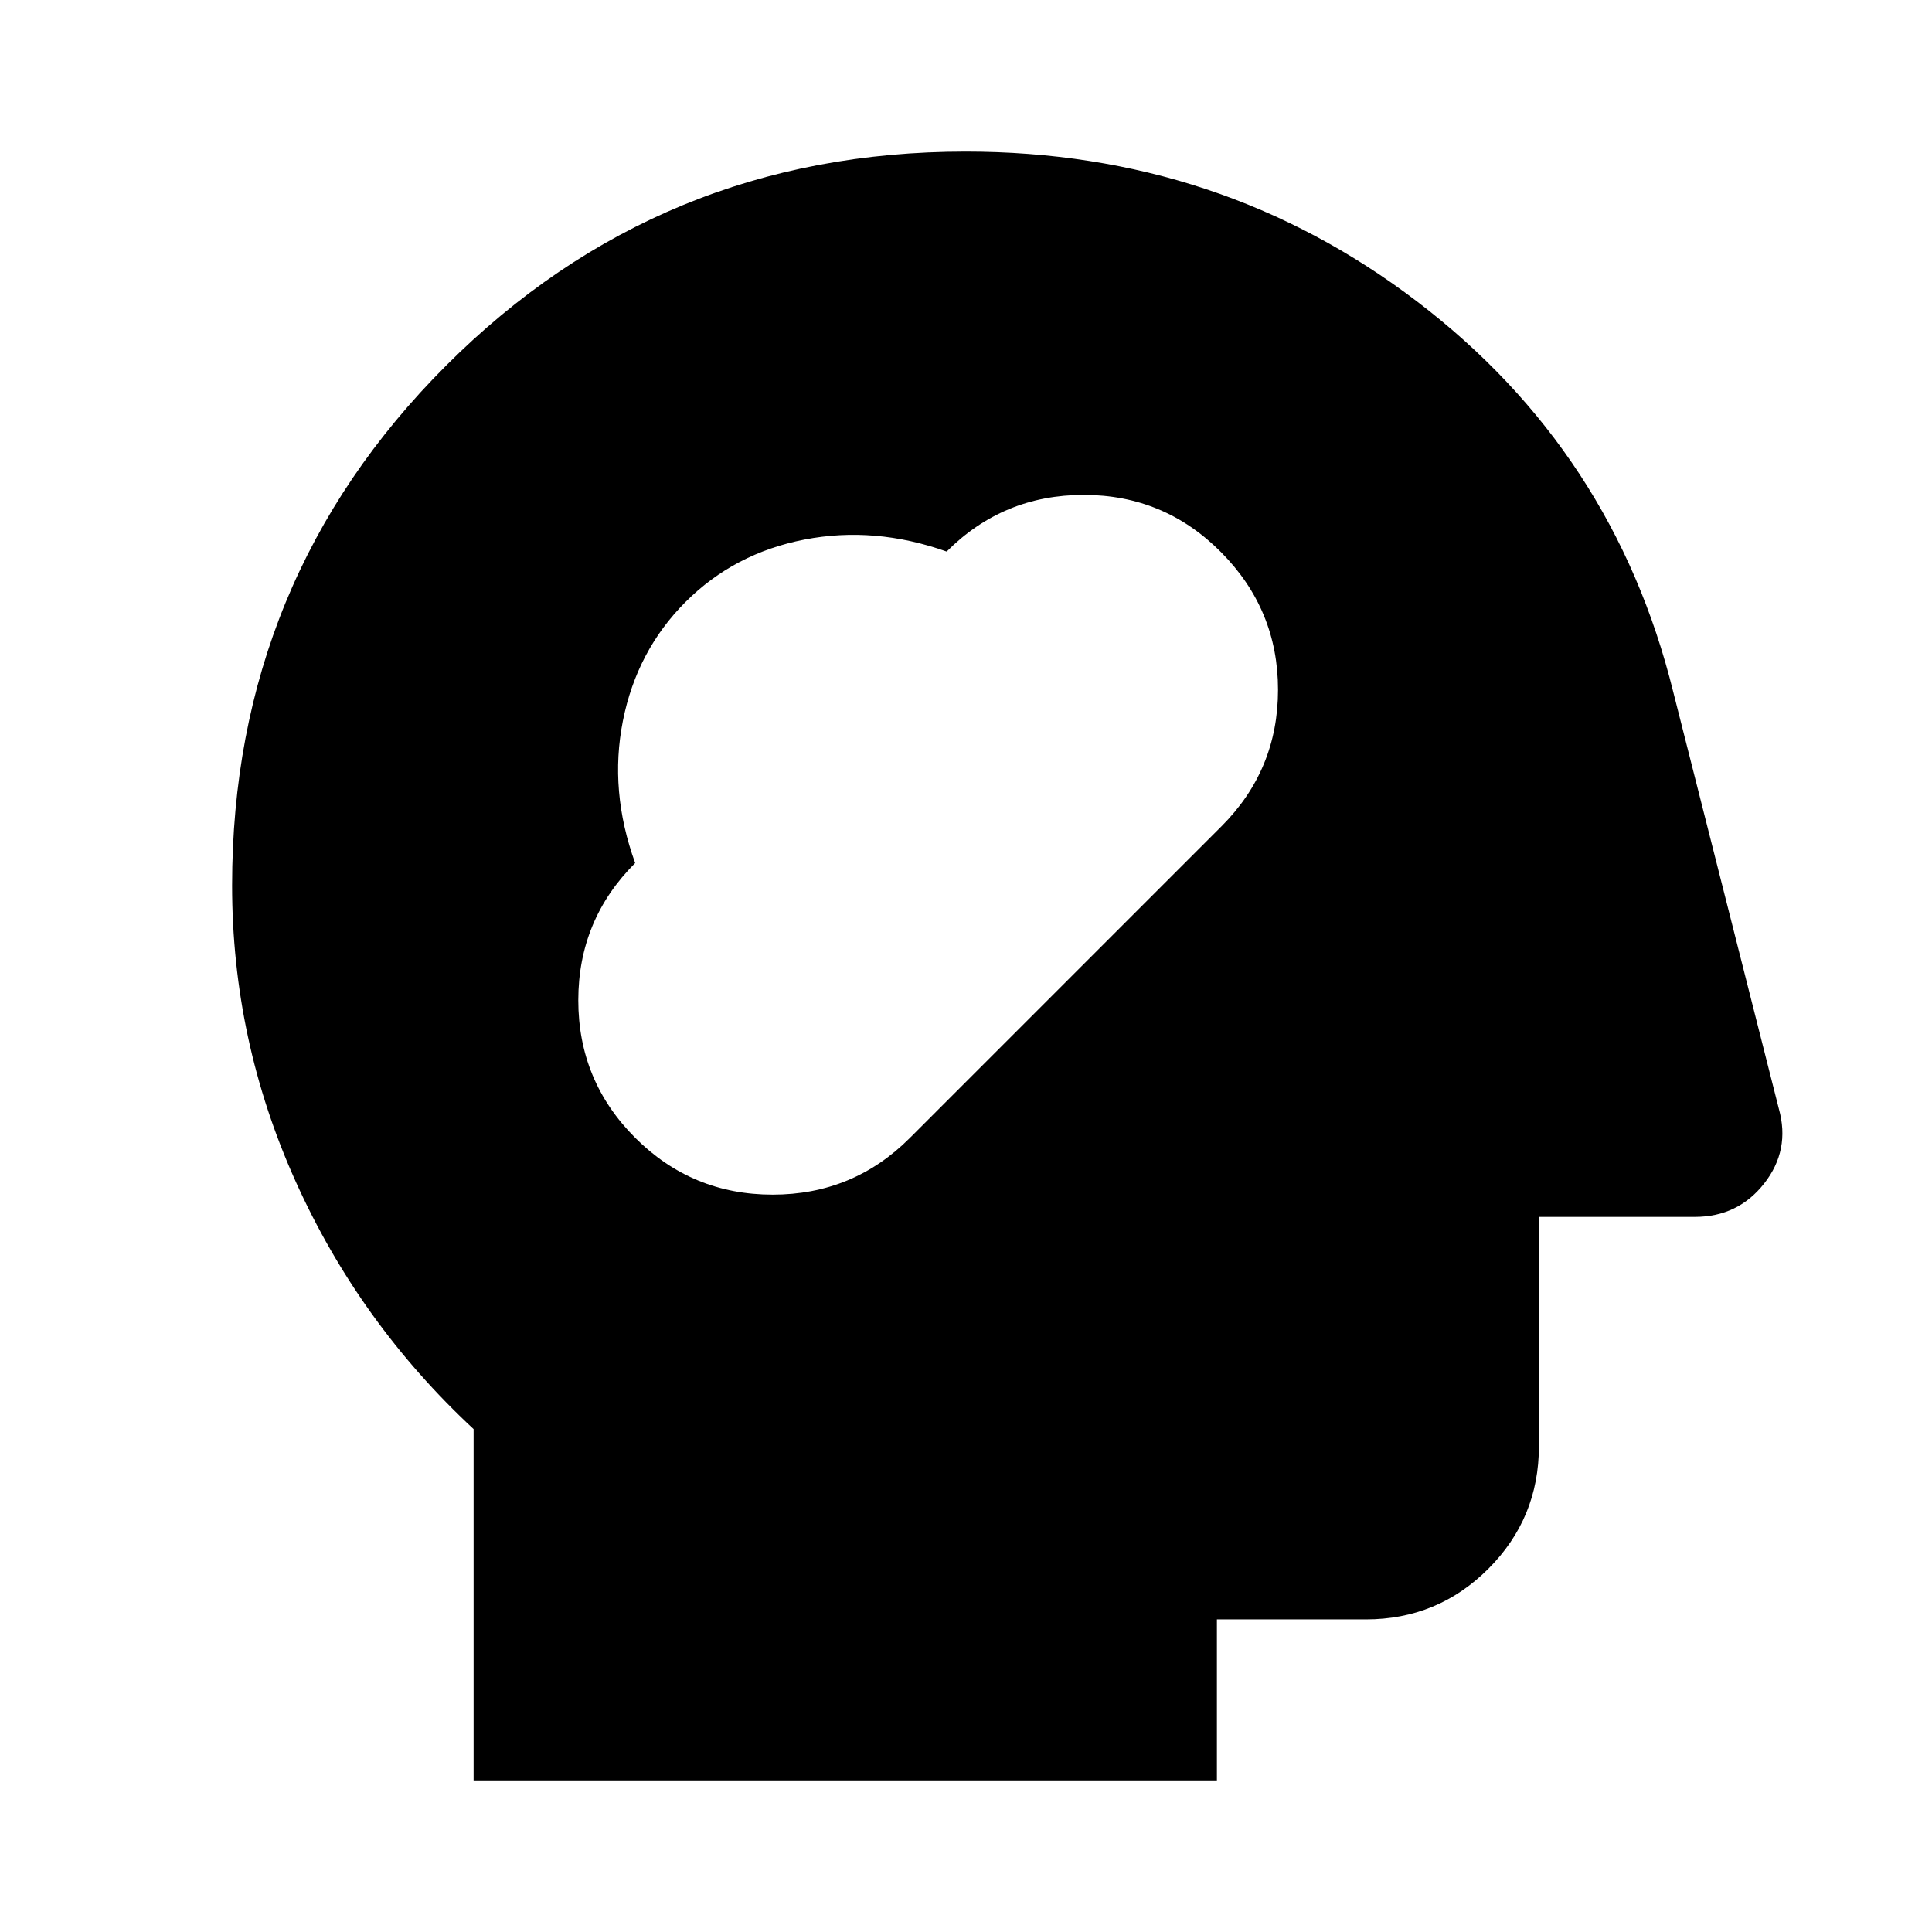 <svg xmlns="http://www.w3.org/2000/svg" height="24" viewBox="0 -960 960 960" width="24"><path d="M235.33-75.33v-174.56q-56.76-52.76-88.38-122.96-31.62-70.2-31.62-147.15 0-151.95 106.31-258.31 106.31-106.36 258.19-106.36 126.56 0 224.32 74.5 97.76 74.5 127.28 194l52.48 207.15q5.72 20.49-7.3 37.09-13.02 16.6-34.46 16.6h-77.48v114q0 35.72-25.14 60.86t-60.86 25.14h-74v80H235.33Zm80.28-319.32q28.26 28.26 68.29 28.26t68.12-28.08l154.94-154.95q28.08-28.08 28.08-67.86 0-39.79-28.26-68.3-28.26-28.51-68.29-28.51t-68.1 28.15q-35.82-12.72-70.68-5.95-34.86 6.78-59.06 30.99-24.21 24.21-31.13 59.06-6.91 34.86 6.09 70.68-28.26 28.18-28.26 68.21 0 40.04 28.26 68.3Z"/></svg>